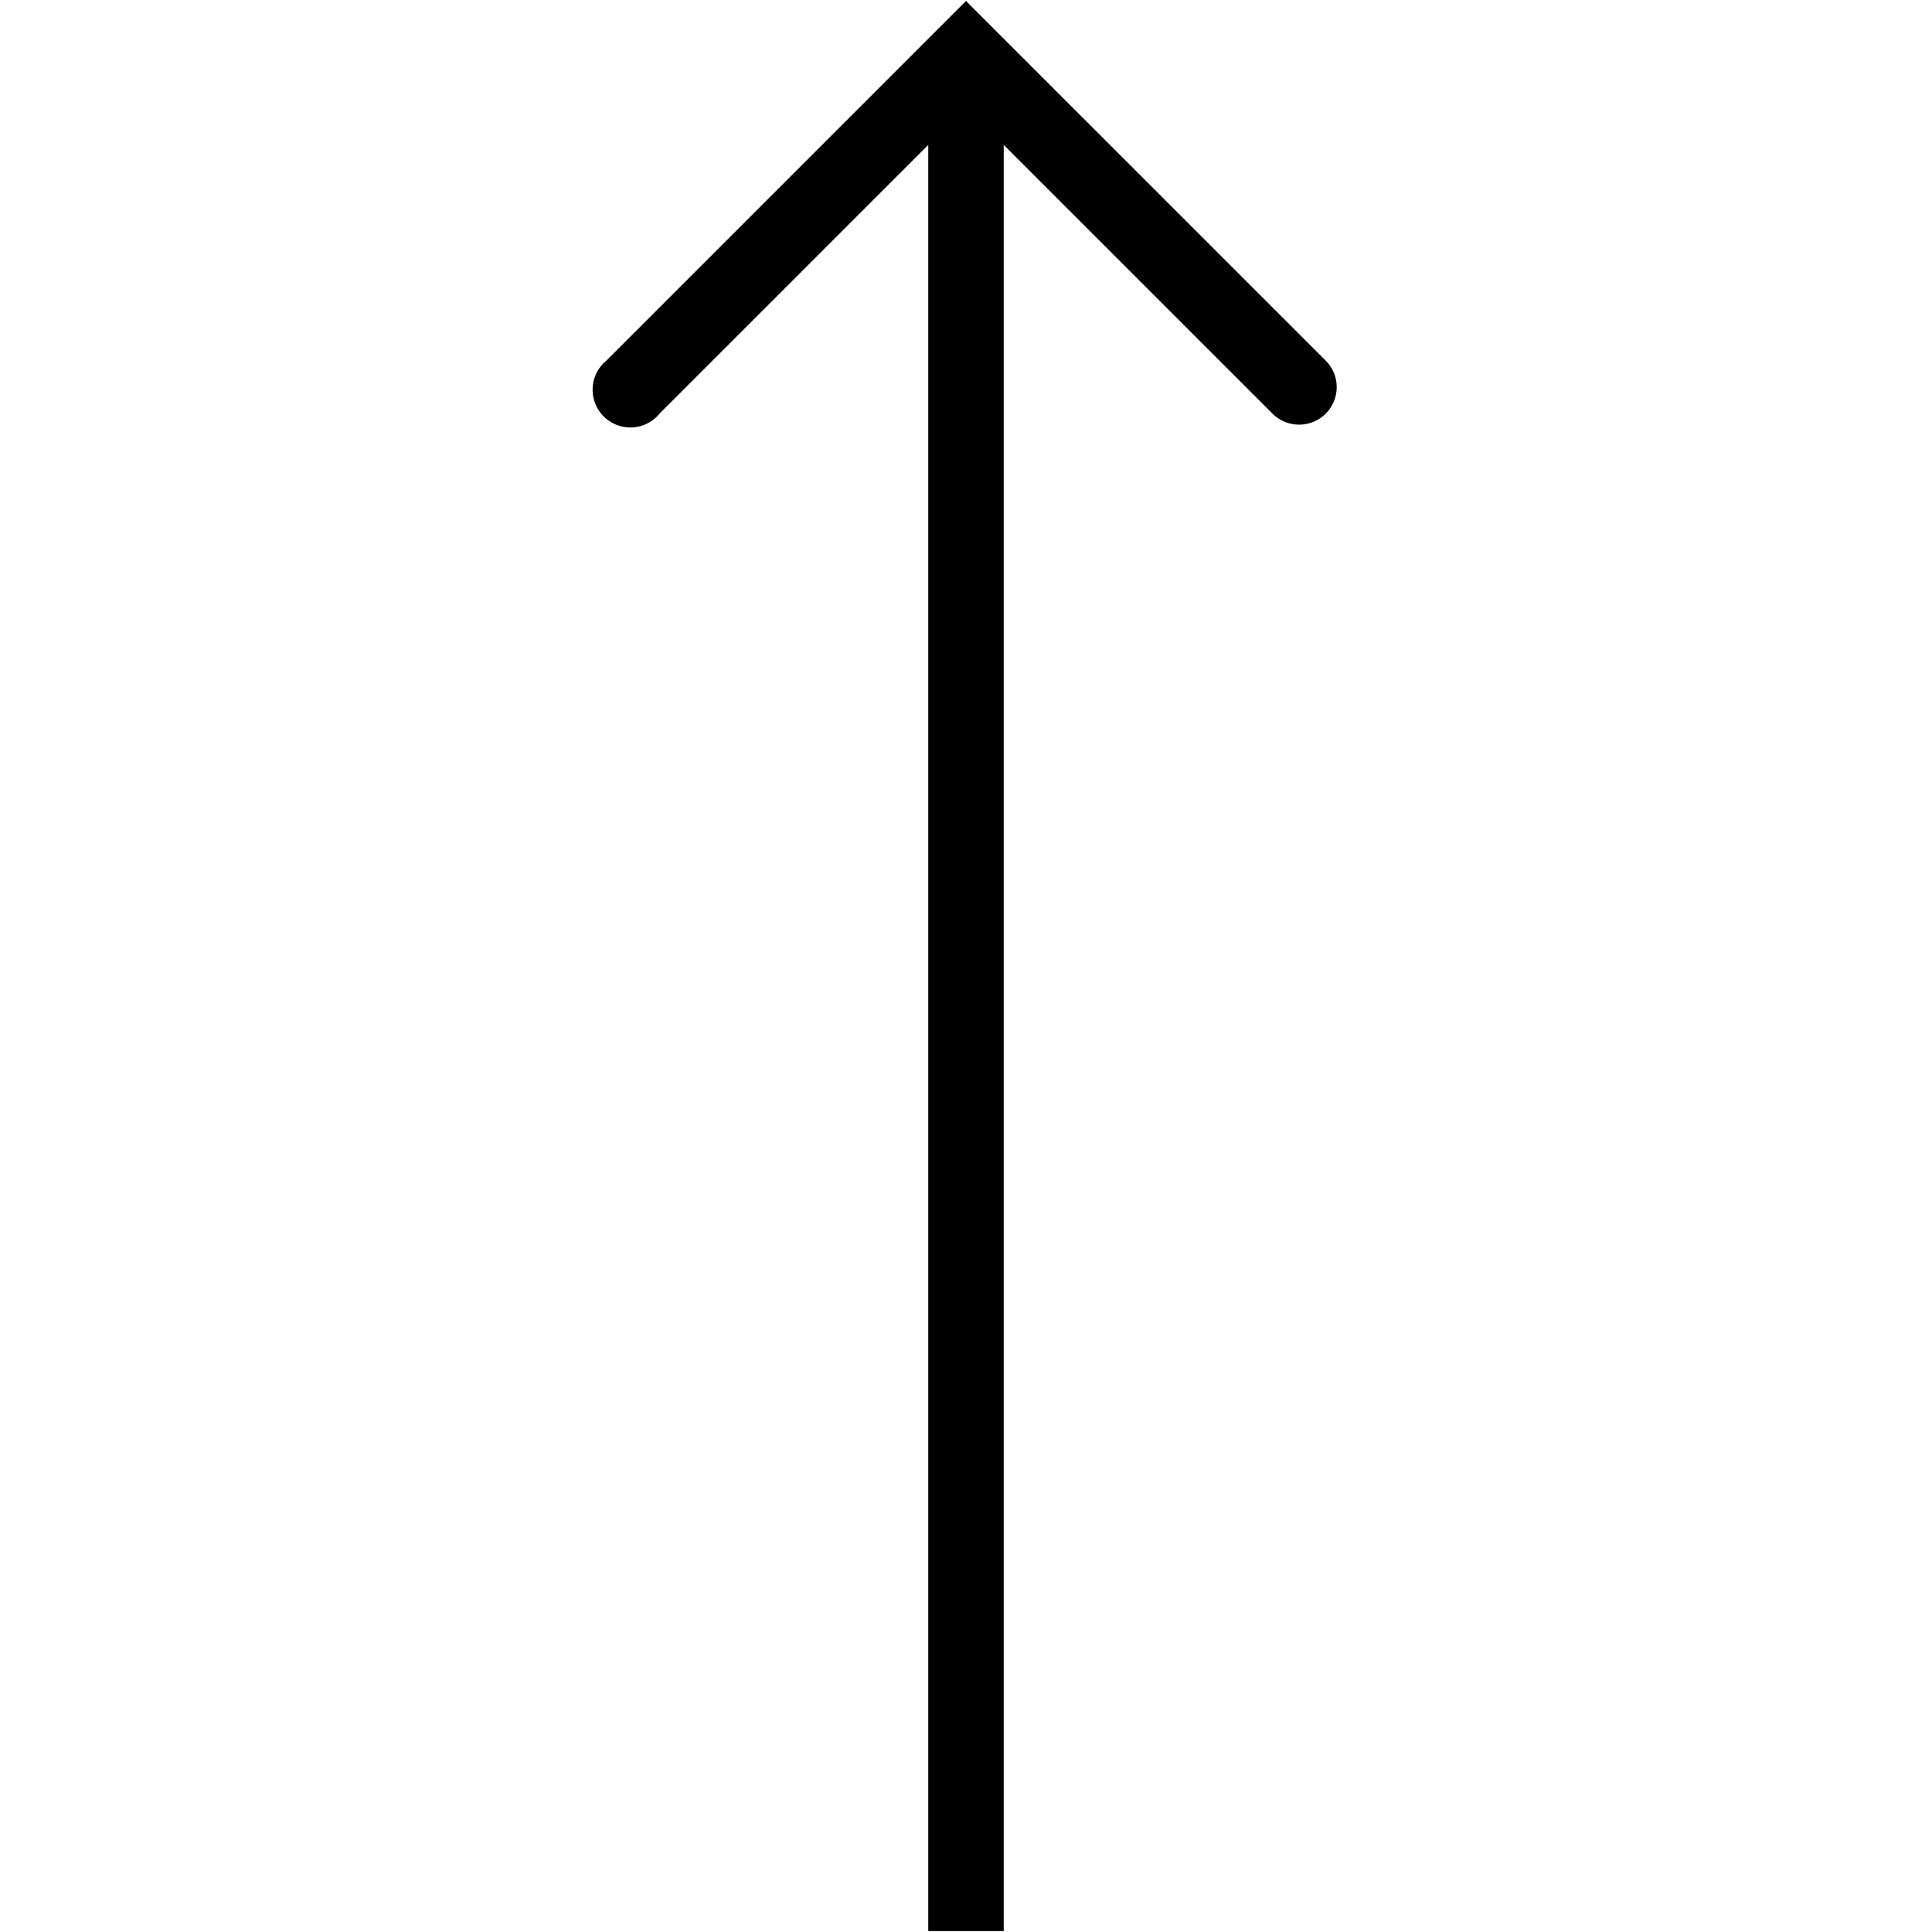 <svg id="Layer_1" data-name="Layer 1" xmlns="http://www.w3.org/2000/svg" viewBox="0 0 512 512"><title>Master_Icons</title><path d="M266,511.75V38.4l71.17,71.17a10,10,0,0,0,14.14.07,9.94,9.94,0,0,0,0-14.09L256,0.25,160.69,95.57a10,10,0,1,0,14.14,14L246,38.4V511.75h20Z"/></svg>